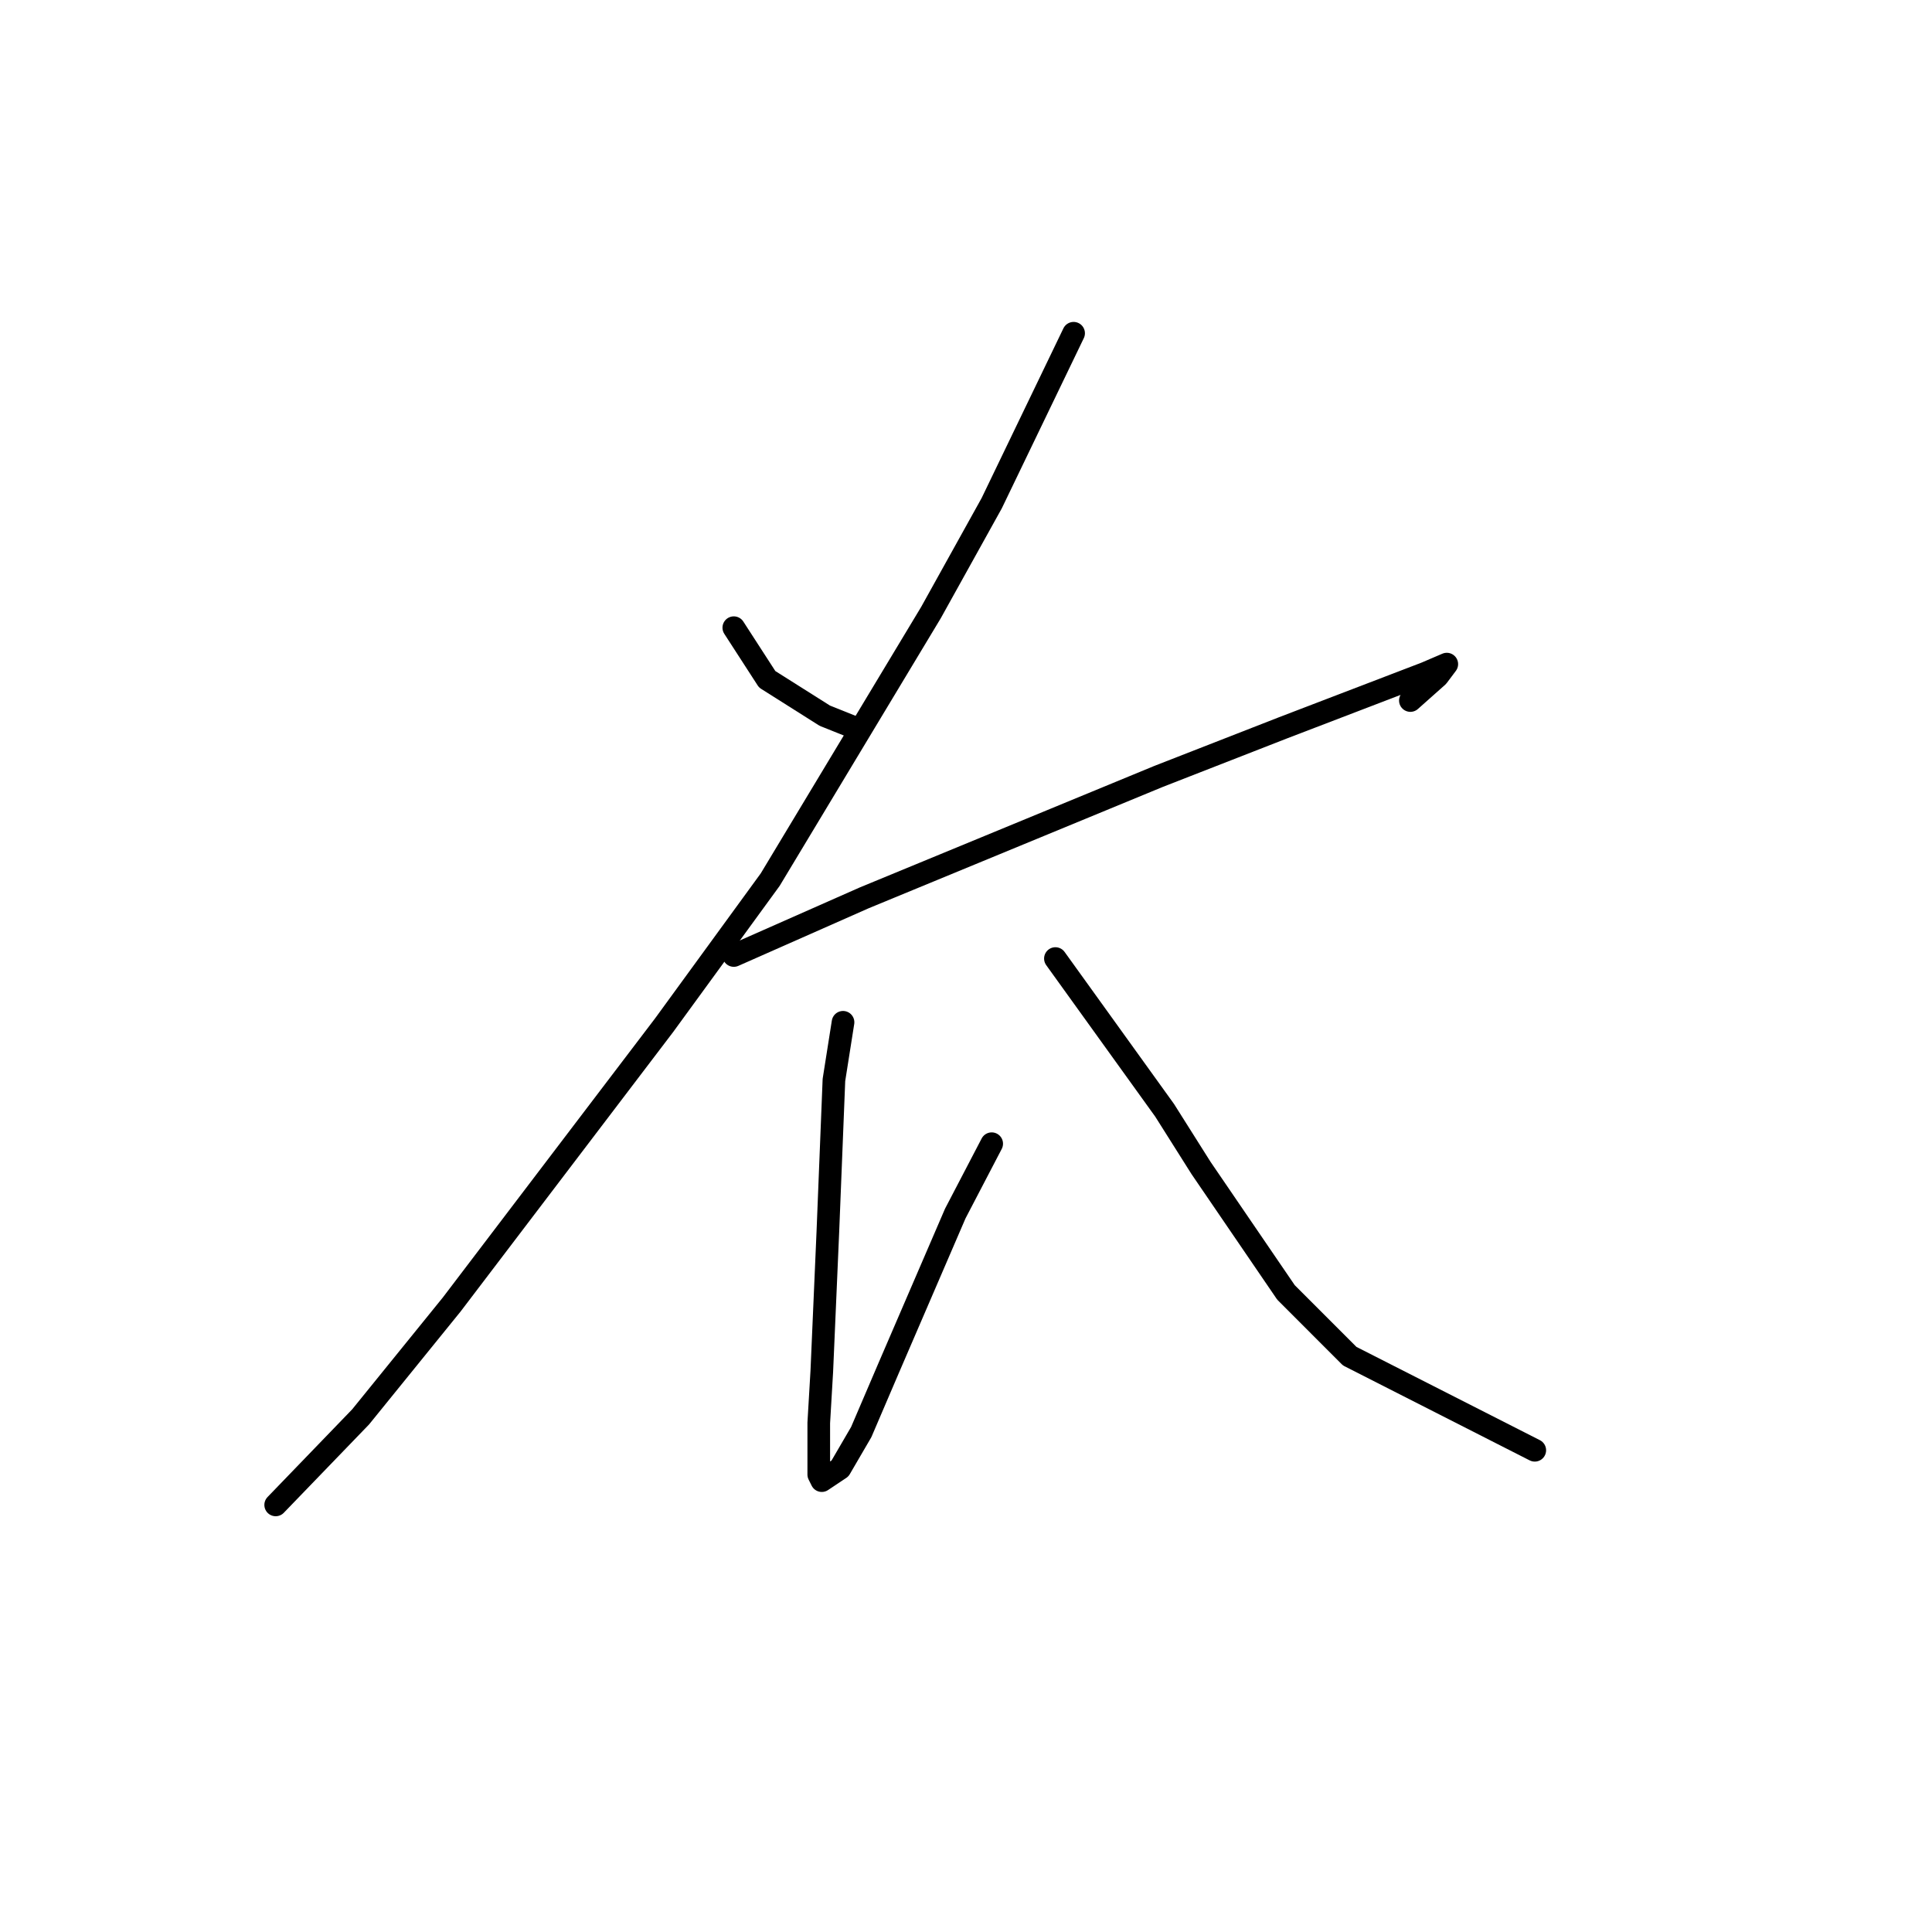<?xml version="1.0" standalone="no"?>
    <svg width="256" height="256" xmlns="http://www.w3.org/2000/svg" version="1.1">
    <polyline stroke="black" stroke-width="3" stroke-linecap="round" fill="transparent" stroke-linejoin="round" points="97.233 83.171 101.655 90.009 109.294 94.835 113.314 96.444 113.314 96.444 " />
        <polyline stroke="black" stroke-width="3" stroke-linecap="round" fill="transparent" stroke-linejoin="round" points="142.259 44.157 131.405 66.681 123.364 81.16 102.057 116.554 87.987 135.86 59.846 172.863 47.785 187.745 36.529 199.408 36.529 199.408 " />
        <polyline stroke="black" stroke-width="3" stroke-linecap="round" fill="transparent" stroke-linejoin="round" points="97.233 126.609 114.52 118.967 153.516 102.879 169.998 96.444 188.893 89.204 191.707 87.998 190.501 89.607 186.883 92.824 186.883 92.824 " />
        <polyline stroke="black" stroke-width="3" stroke-linecap="round" fill="transparent" stroke-linejoin="round" points="111.706 135.458 110.5 143.1 110.098 153.155 109.696 163.21 108.892 181.711 108.49 188.549 108.49 195.386 108.892 196.191 111.304 194.582 114.118 189.756 117.736 181.309 126.58 160.797 131.405 151.546 131.405 151.546 " />
        <polyline stroke="black" stroke-width="3" stroke-linecap="round" fill="transparent" stroke-linejoin="round" points="139.847 127.012 154.32 147.122 159.144 154.764 170.4 171.254 178.843 179.7 203.366 192.169 203.366 192.169 " />
        </svg>